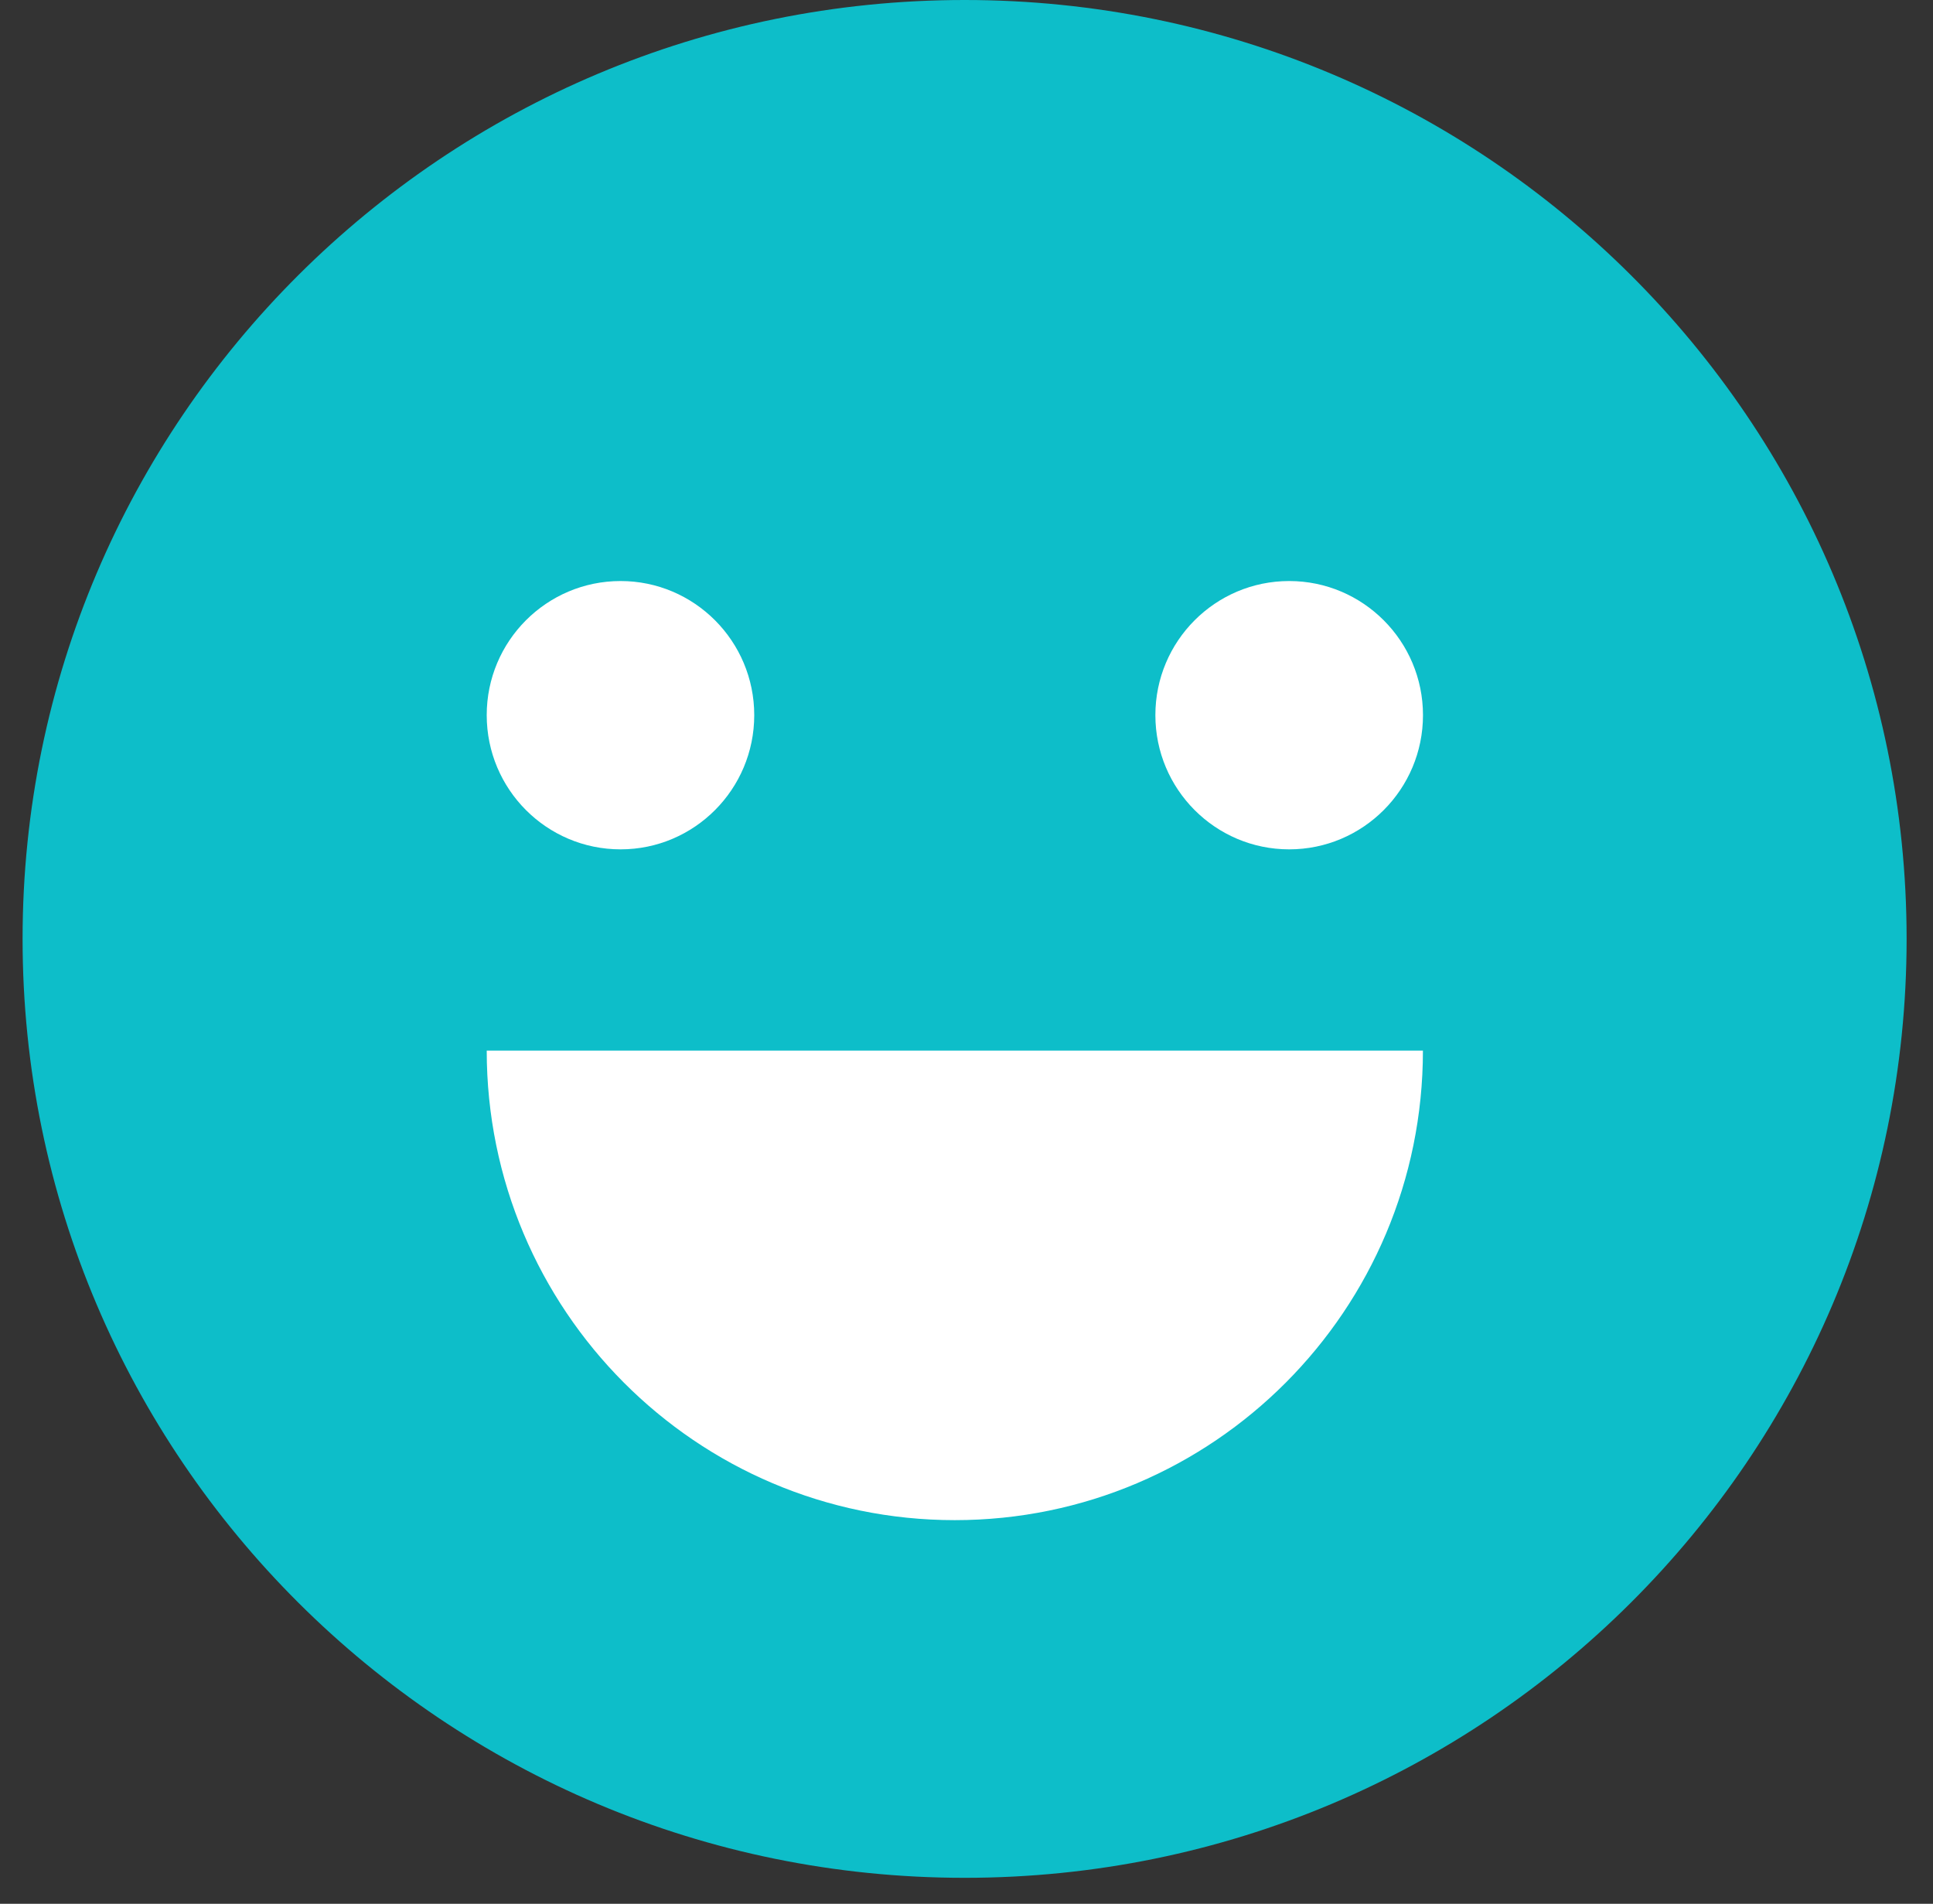<?xml version="1.0" encoding="utf-8"?>
<!-- Generator: Adobe Illustrator 16.0.0, SVG Export Plug-In . SVG Version: 6.00 Build 0)  -->
<!DOCTYPE svg PUBLIC "-//W3C//DTD SVG 1.1//EN" "http://www.w3.org/Graphics/SVG/1.1/DTD/svg11.dtd">
<svg version="1.1" id="Capa_1" xmlns="http://www.w3.org/2000/svg" xmlns:xlink="http://www.w3.org/1999/xlink" x="0px" y="0px"
	 width="62.487px" height="61.53px" viewBox="0 0 62.487 61.53" enable-background="new 0 0 62.487 61.53" xml:space="preserve">
<rect x="0" y="0" width="62.487" height="61.53" fill="#333333" stroke="none"/>
<path fill="#0DBEC9" d="M61.634,30.345C61.634,13.586,48.002,0,31.183,0C14.364,0,0.73,13.586,0.73,30.345
	c0,16.76,13.634,30.346,30.452,30.346C48.002,60.691,61.634,47.105,61.634,30.345"/>
<path fill="#FFFFFF" d="M20.061,18.779c2.383,0,4.321,1.942,4.321,4.335c0,2.395-1.938,4.337-4.321,4.337
	c-2.391,0-4.327-1.943-4.327-4.337C15.733,20.721,17.67,18.779,20.061,18.779"/>
<path fill="#FFFFFF" d="M41.675,18.779c2.386,0,4.325,1.942,4.325,4.335c0,2.395-1.939,4.337-4.325,4.337
	c-2.388,0-4.326-1.943-4.326-4.337C37.349,20.721,39.287,18.779,41.675,18.779"/>
<path fill="#FFFFFF" d="M30.865,49.131c8.359,0,15.133-6.797,15.133-15.175H15.734C15.734,42.333,22.509,49.131,30.865,49.131"/>
</svg>
